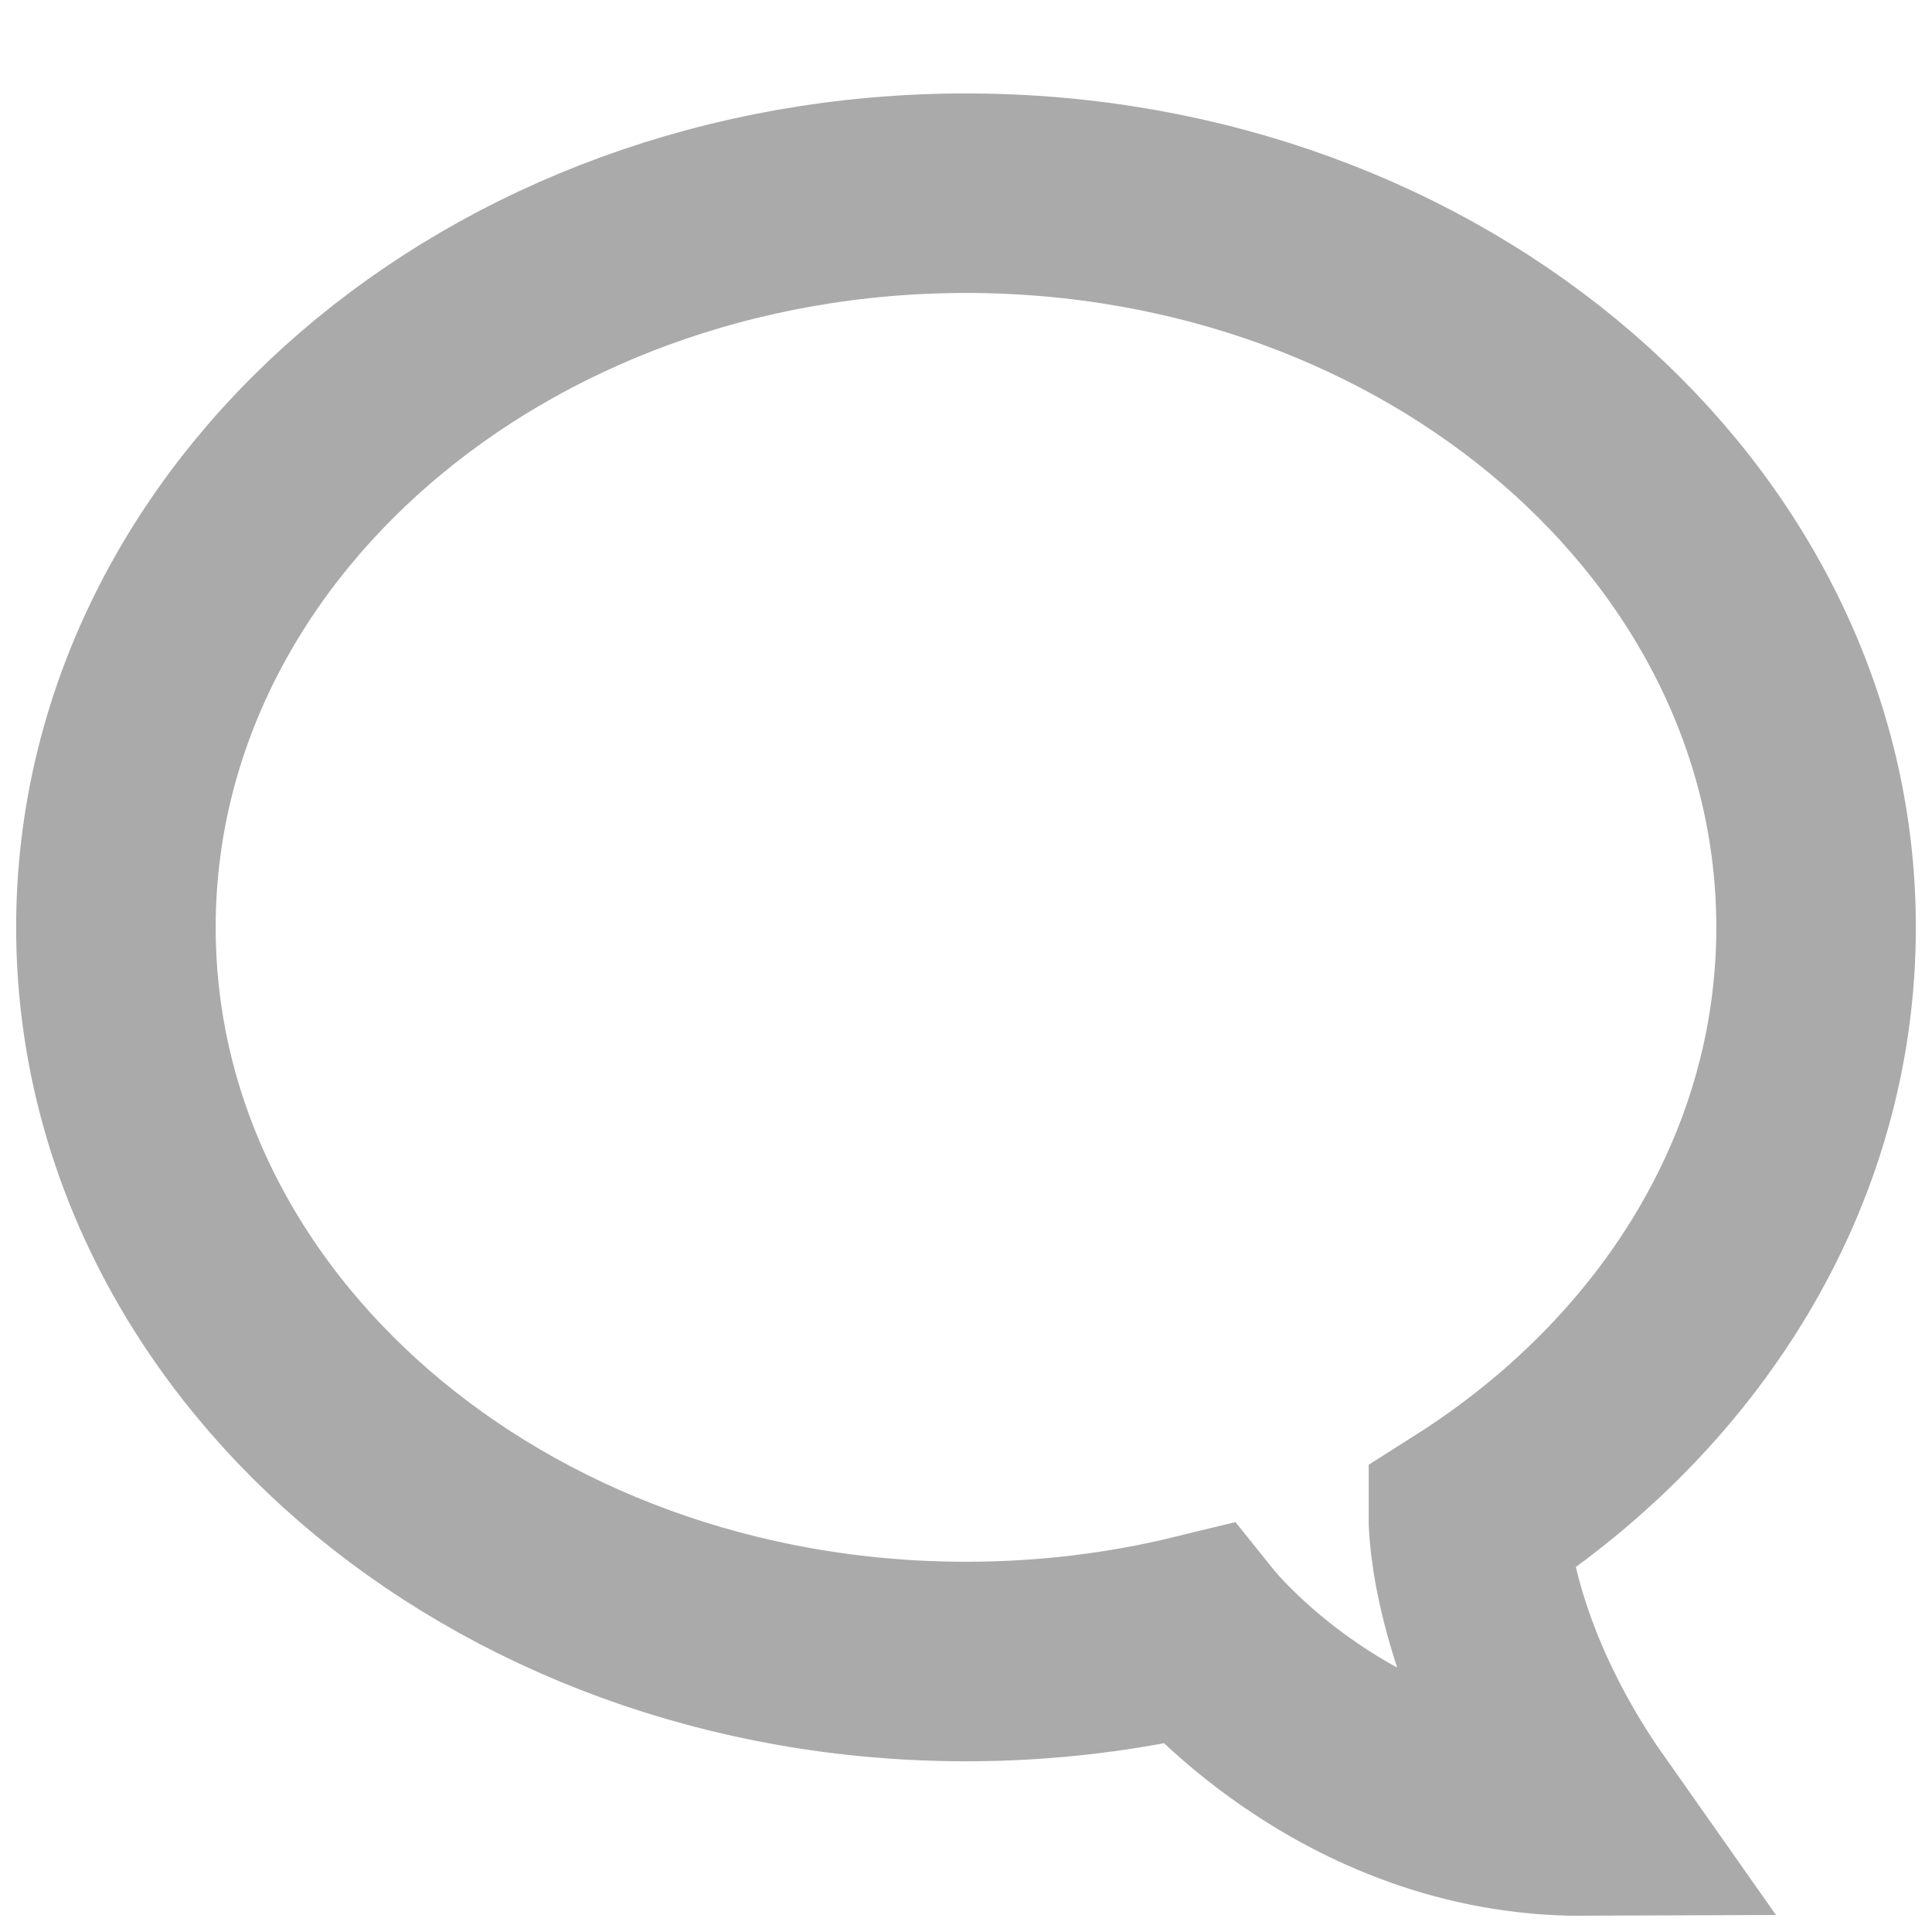 <svg width="18" height="18" viewBox="0 0 18 18" fill="none" xmlns="http://www.w3.org/2000/svg">
<g clip-path="url(#clip0_130_91)">
<path d="M1.08 8.64C1.08 12.418 4.626 15.48 9 15.48C9.747 15.48 10.471 15.391 11.156 15.224C11.156 15.224 12.527 16.93 14.76 16.92C13.68 15.387 13.681 14.158 13.681 14.158C15.645 12.913 16.92 10.905 16.92 8.64C16.92 4.863 13.374 1.8 9 1.8C4.626 1.8 1.08 4.863 1.08 8.64Z" stroke="#AAAAAA" stroke-width="1.859" stroke-miterlimit="10"/>
</g>
<defs>
<clipPath id="clip0_130_91">
<rect width="18" height="18" fill="white" transform="matrix(-1 0 0 1 18 0)"/>
</clipPath>
</defs>
</svg>
